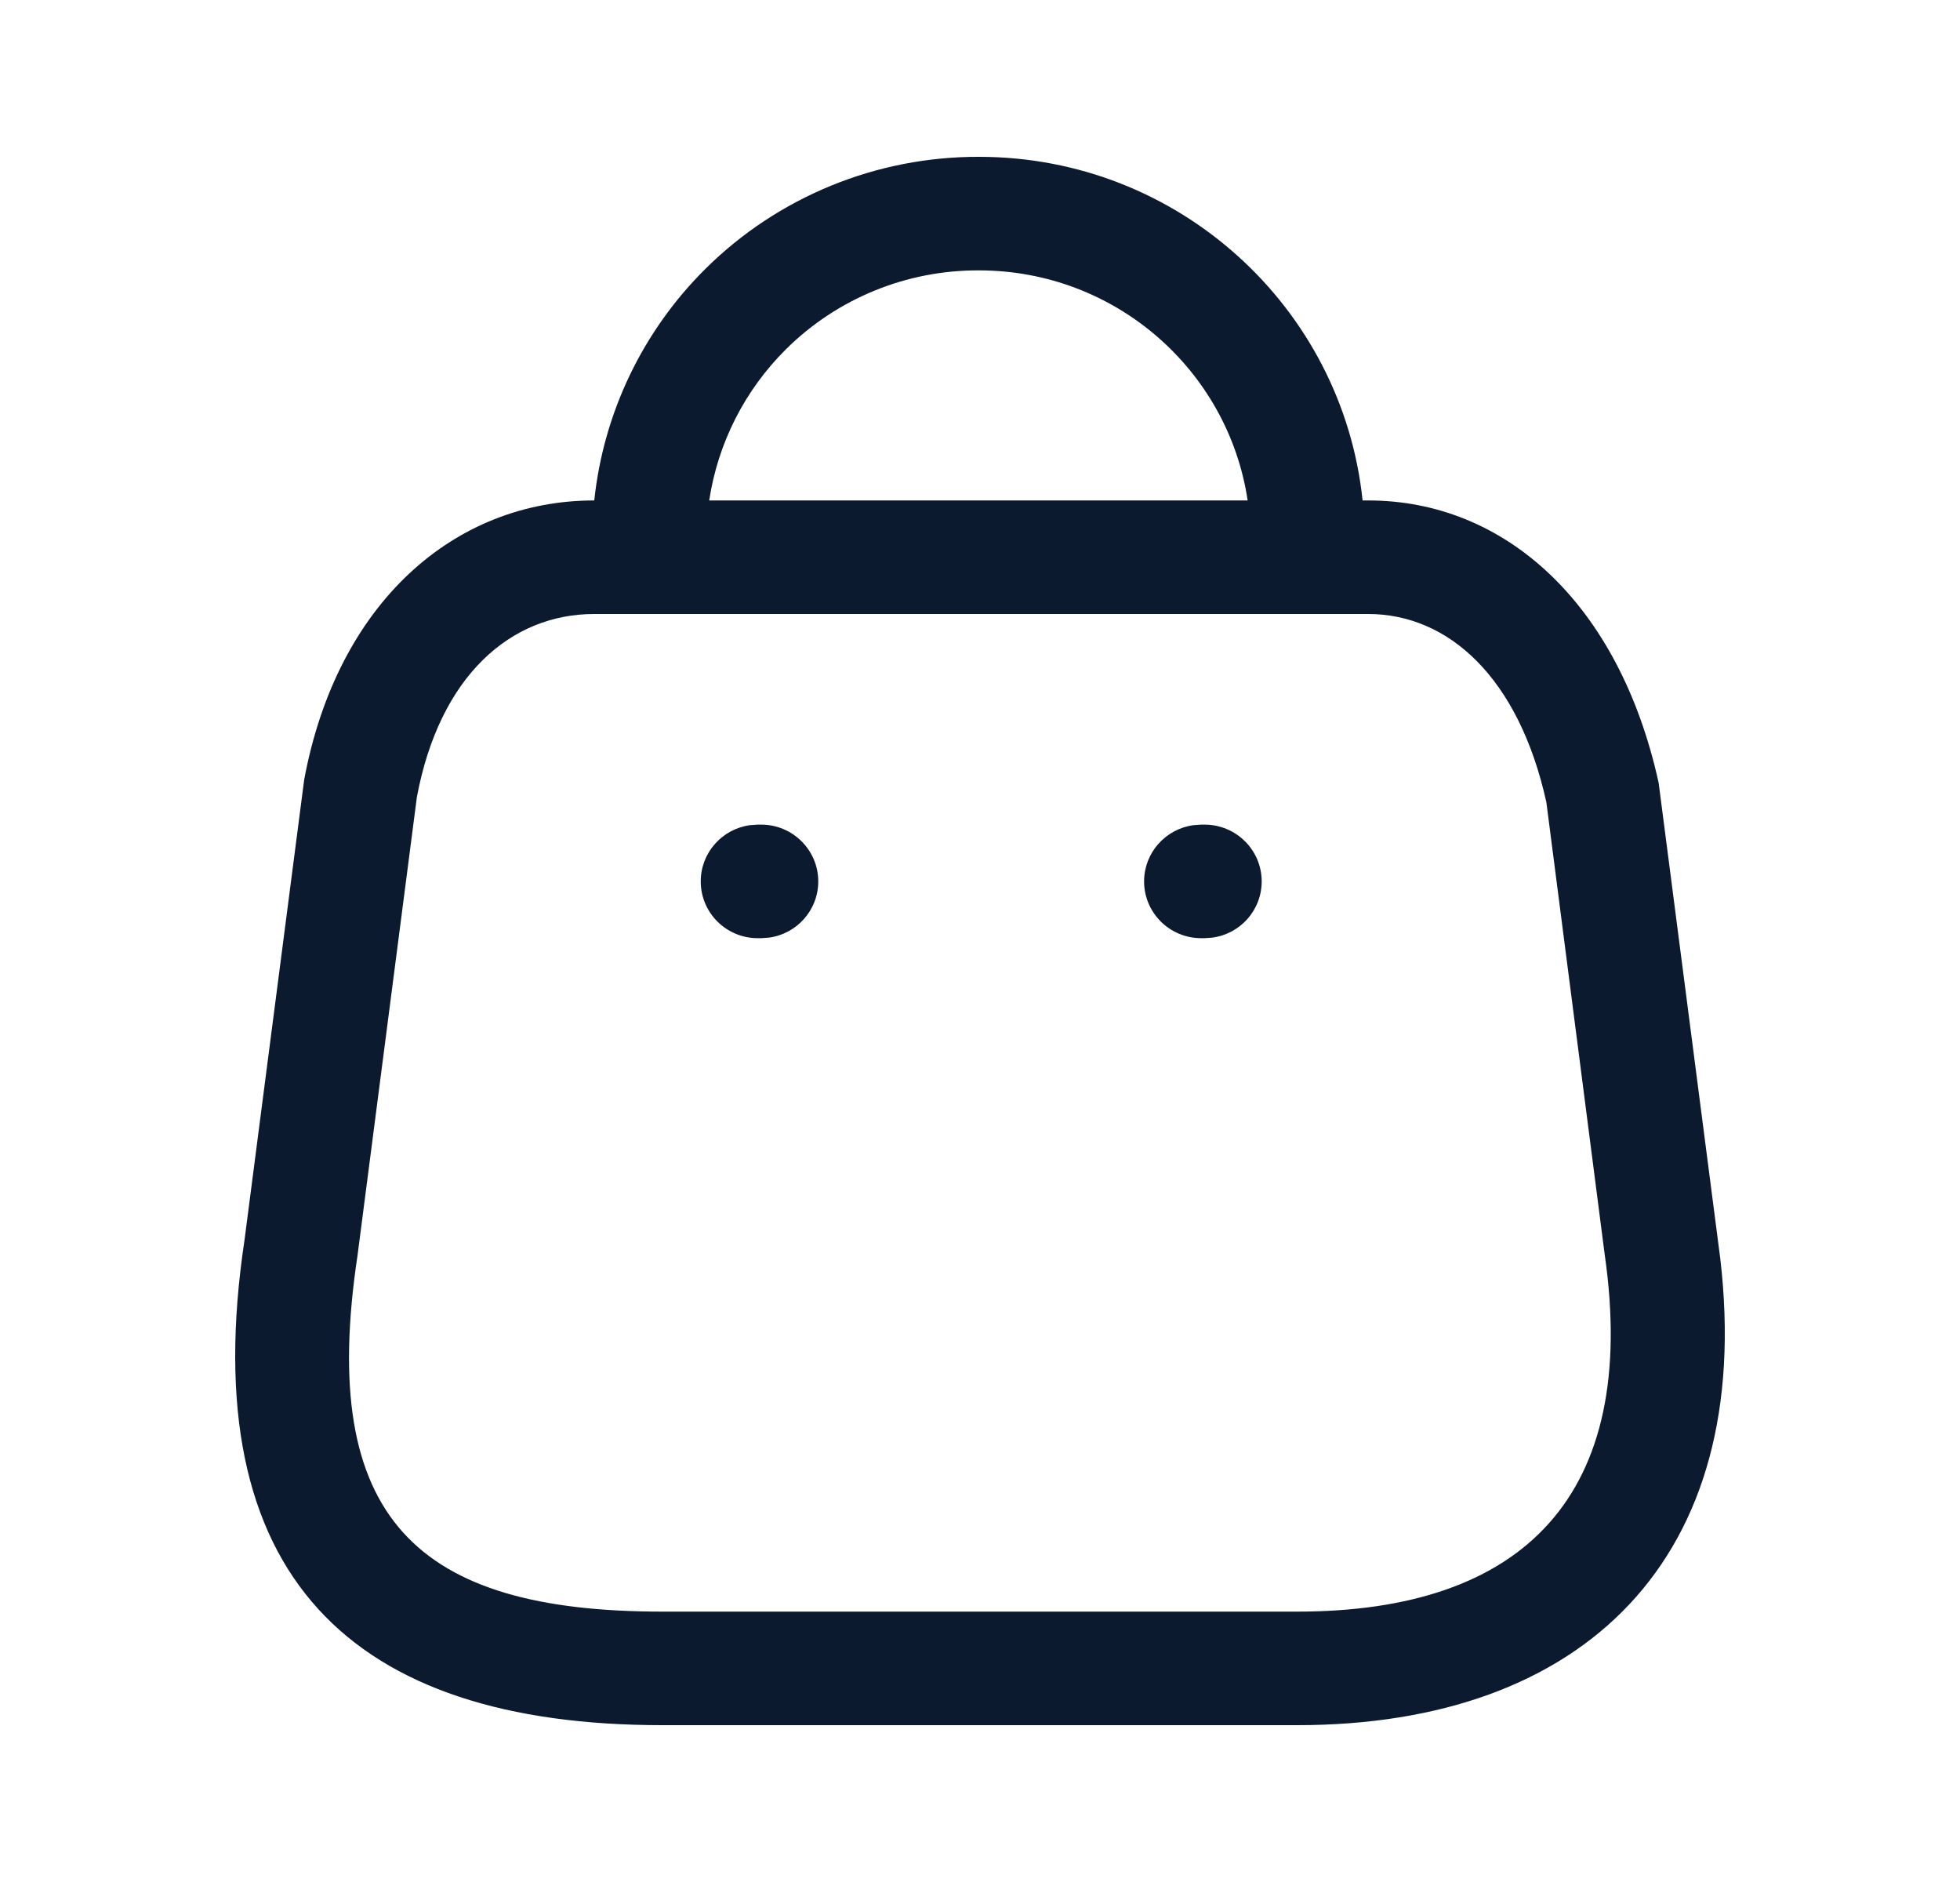 <svg width="25" height="24" viewBox="0 0 25 24" fill="none" xmlns="http://www.w3.org/2000/svg">
<g id="ic_menu_pesanan">
<g id="Bag">
<path id="Bag_2" fill-rule="evenodd" clip-rule="evenodd" d="M17.38 6.382C17.123 3.92 15.031 2 12.489 2C11.184 1.995 9.927 2.508 9 3.426C8.196 4.223 7.697 5.269 7.58 6.382H7.579C5.797 6.382 4.301 7.683 3.88 9.942L3.119 15.812C2.472 20.11 4.493 22 8.449 22H16.546C20.204 22 22.391 19.87 21.942 16.048L21.156 9.982C20.653 7.694 19.195 6.382 17.452 6.382H17.38ZM15.914 6.382C15.665 4.721 14.226 3.448 12.486 3.448C11.564 3.444 10.68 3.805 10.027 4.452C9.497 4.977 9.156 5.655 9.046 6.382H15.914ZM7.579 7.83H17.452C18.474 7.83 19.372 8.638 19.724 10.23L20.468 15.997C20.91 19.066 19.438 20.552 16.546 20.552H8.449C5.318 20.552 4.054 19.371 4.56 16.012L5.317 10.167C5.606 8.619 6.514 7.83 7.579 7.83ZM15.365 10.516C15.767 10.516 16.093 10.841 16.093 11.24C16.093 11.607 15.819 11.91 15.464 11.957L15.365 11.964H15.321C14.919 11.964 14.593 11.64 14.593 11.24C14.593 10.874 14.867 10.571 15.222 10.523L15.321 10.516H15.365ZM10.437 11.24C10.437 10.841 10.111 10.516 9.71 10.516H9.665L9.566 10.523C9.211 10.571 8.938 10.874 8.938 11.24C8.938 11.64 9.263 11.964 9.665 11.964H9.71L9.808 11.957C10.163 11.91 10.437 11.607 10.437 11.24Z" fill="#0C1A30"/>
</g>
</g>
</svg>
